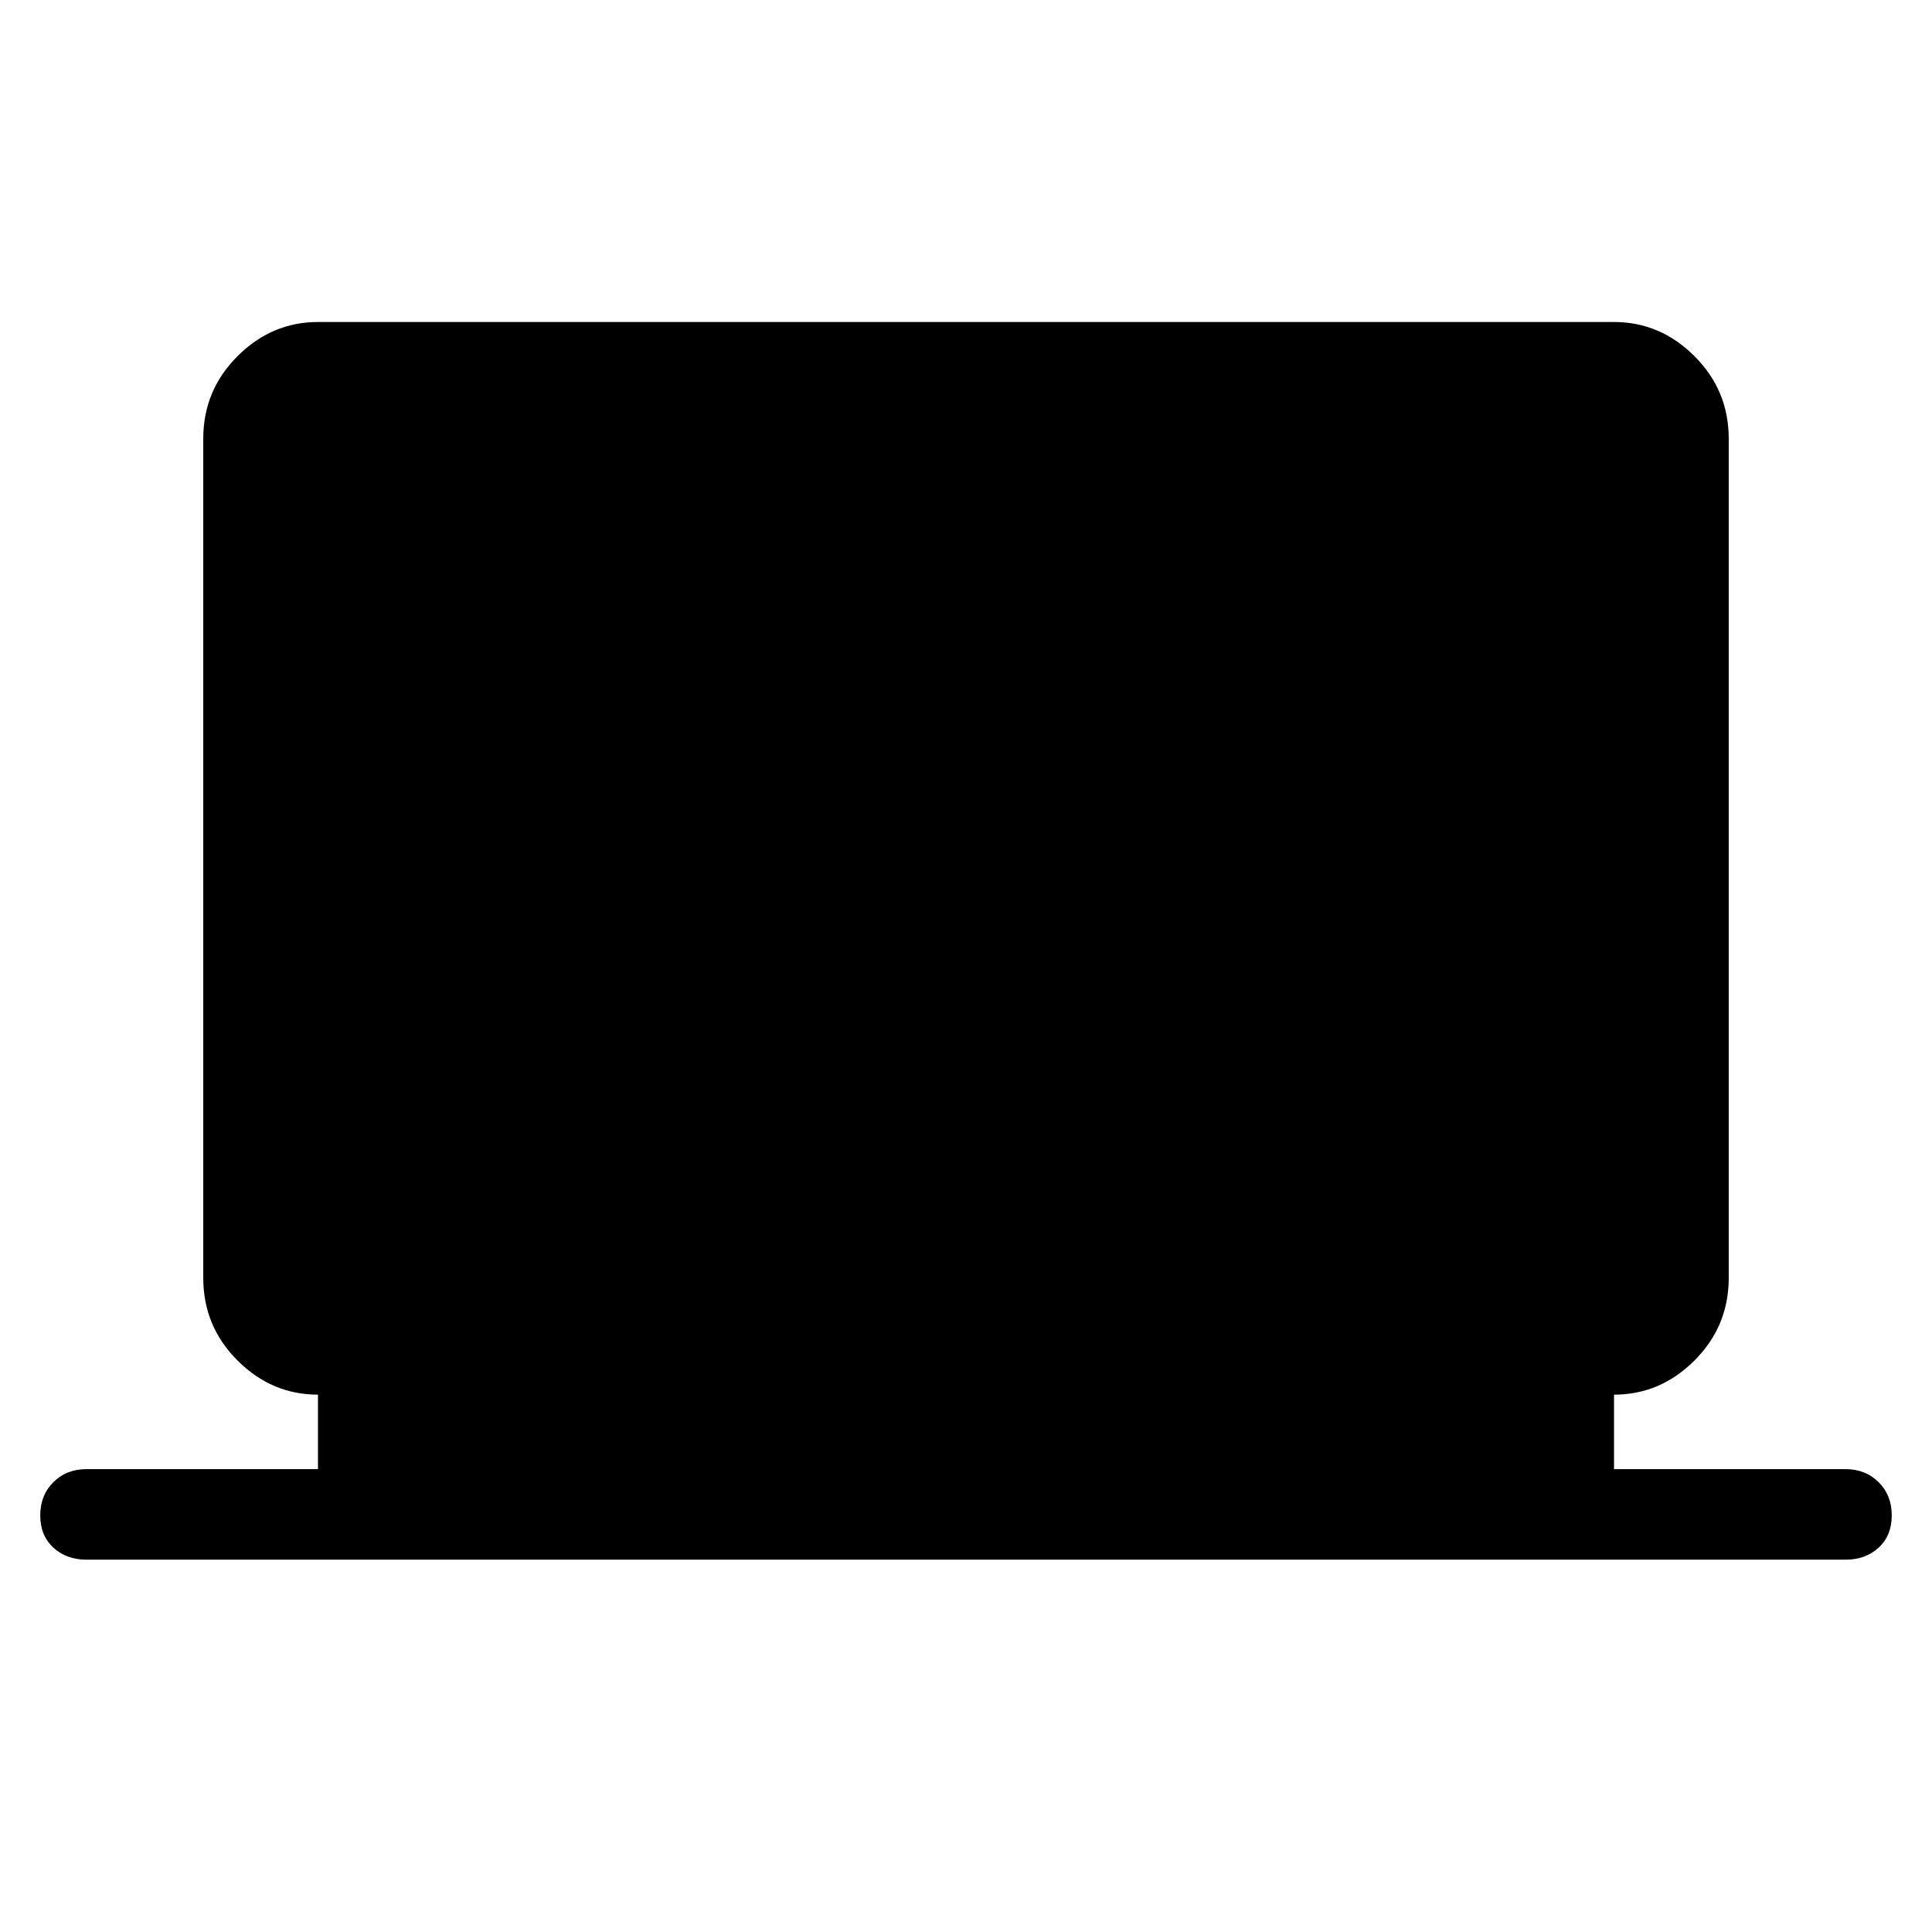 <svg xmlns="http://www.w3.org/2000/svg" width="48" height="48" viewBox="0 0 48 48"><path d="M2.15 38.75q-.5 0-.825-.3-.325-.3-.325-.8t.325-.825q.325-.325.825-.325H7.9v-1.85q-1.15 0-2-.85-.85-.85-.85-2.05V10.9q0-1.2.85-2.05.85-.85 2-.85h32.2q1.15 0 2 .85.85.85.85 2.05v20.85q0 1.2-.85 2.05-.85.85-2 .85v1.85h5.75q.5 0 .825.325.325.325.325.825 0 .5-.325.8-.325.3-.825.3Z"/></svg>